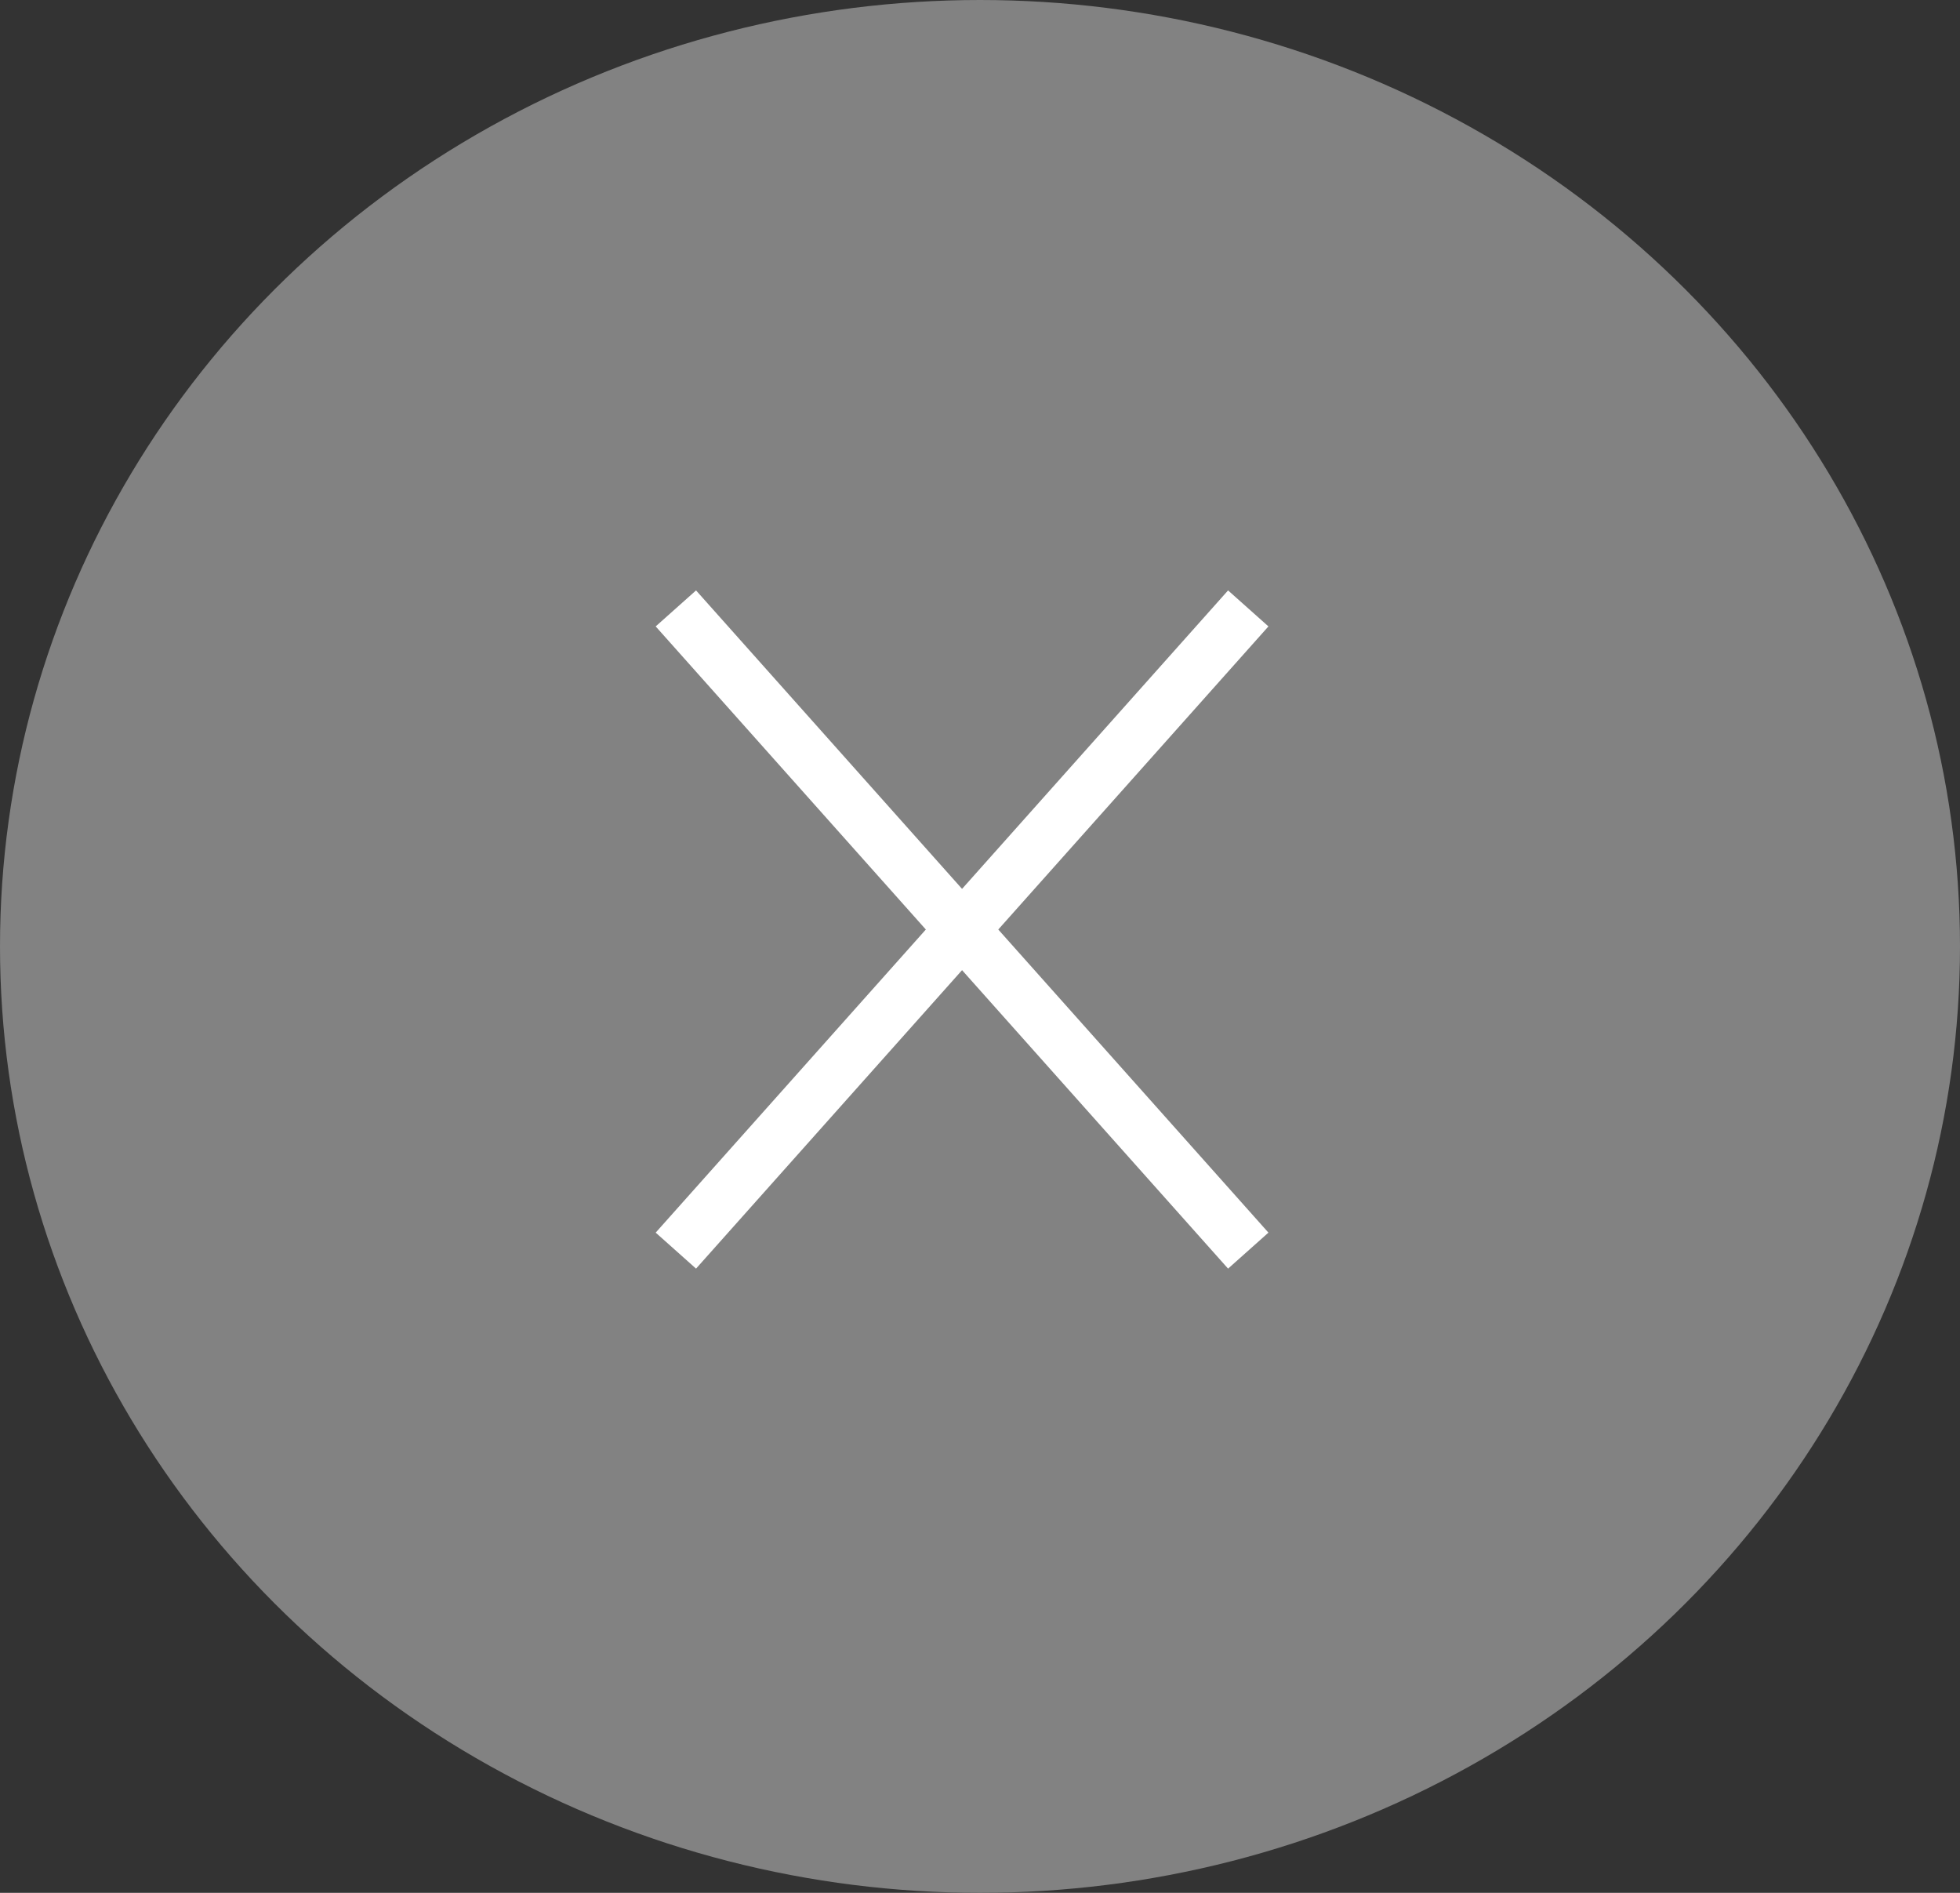 <svg xmlns="http://www.w3.org/2000/svg" width="29" height="28" viewBox="0 0 29 28">
  <rect x="0" y="0" width="29" height="28" fill="#333333" stroke="none"/>
  <g id="bt_x_circle_o" transform="translate(-1306 -810)">
    <ellipse id="타원_307" data-name="타원 307" cx="14.5" cy="14" rx="14.5" ry="14" transform="translate(1306 810)" fill="#828282"/>
    <g id="그룹_5095" data-name="그룹 5095" transform="translate(-33.738 0.238)">
      <path id="패스_75" data-name="패스 75" d="M0,0,8.469,9.5" transform="translate(1349.738 818.762)" fill="none" stroke="#fff" stroke-width="0.8"/>
      <path id="패스_76" data-name="패스 76" d="M8.469,0,0,9.5" transform="translate(1349.738 818.762)" fill="none" stroke="#fff" stroke-width="0.8"/>
    </g>
  </g>
</svg>
